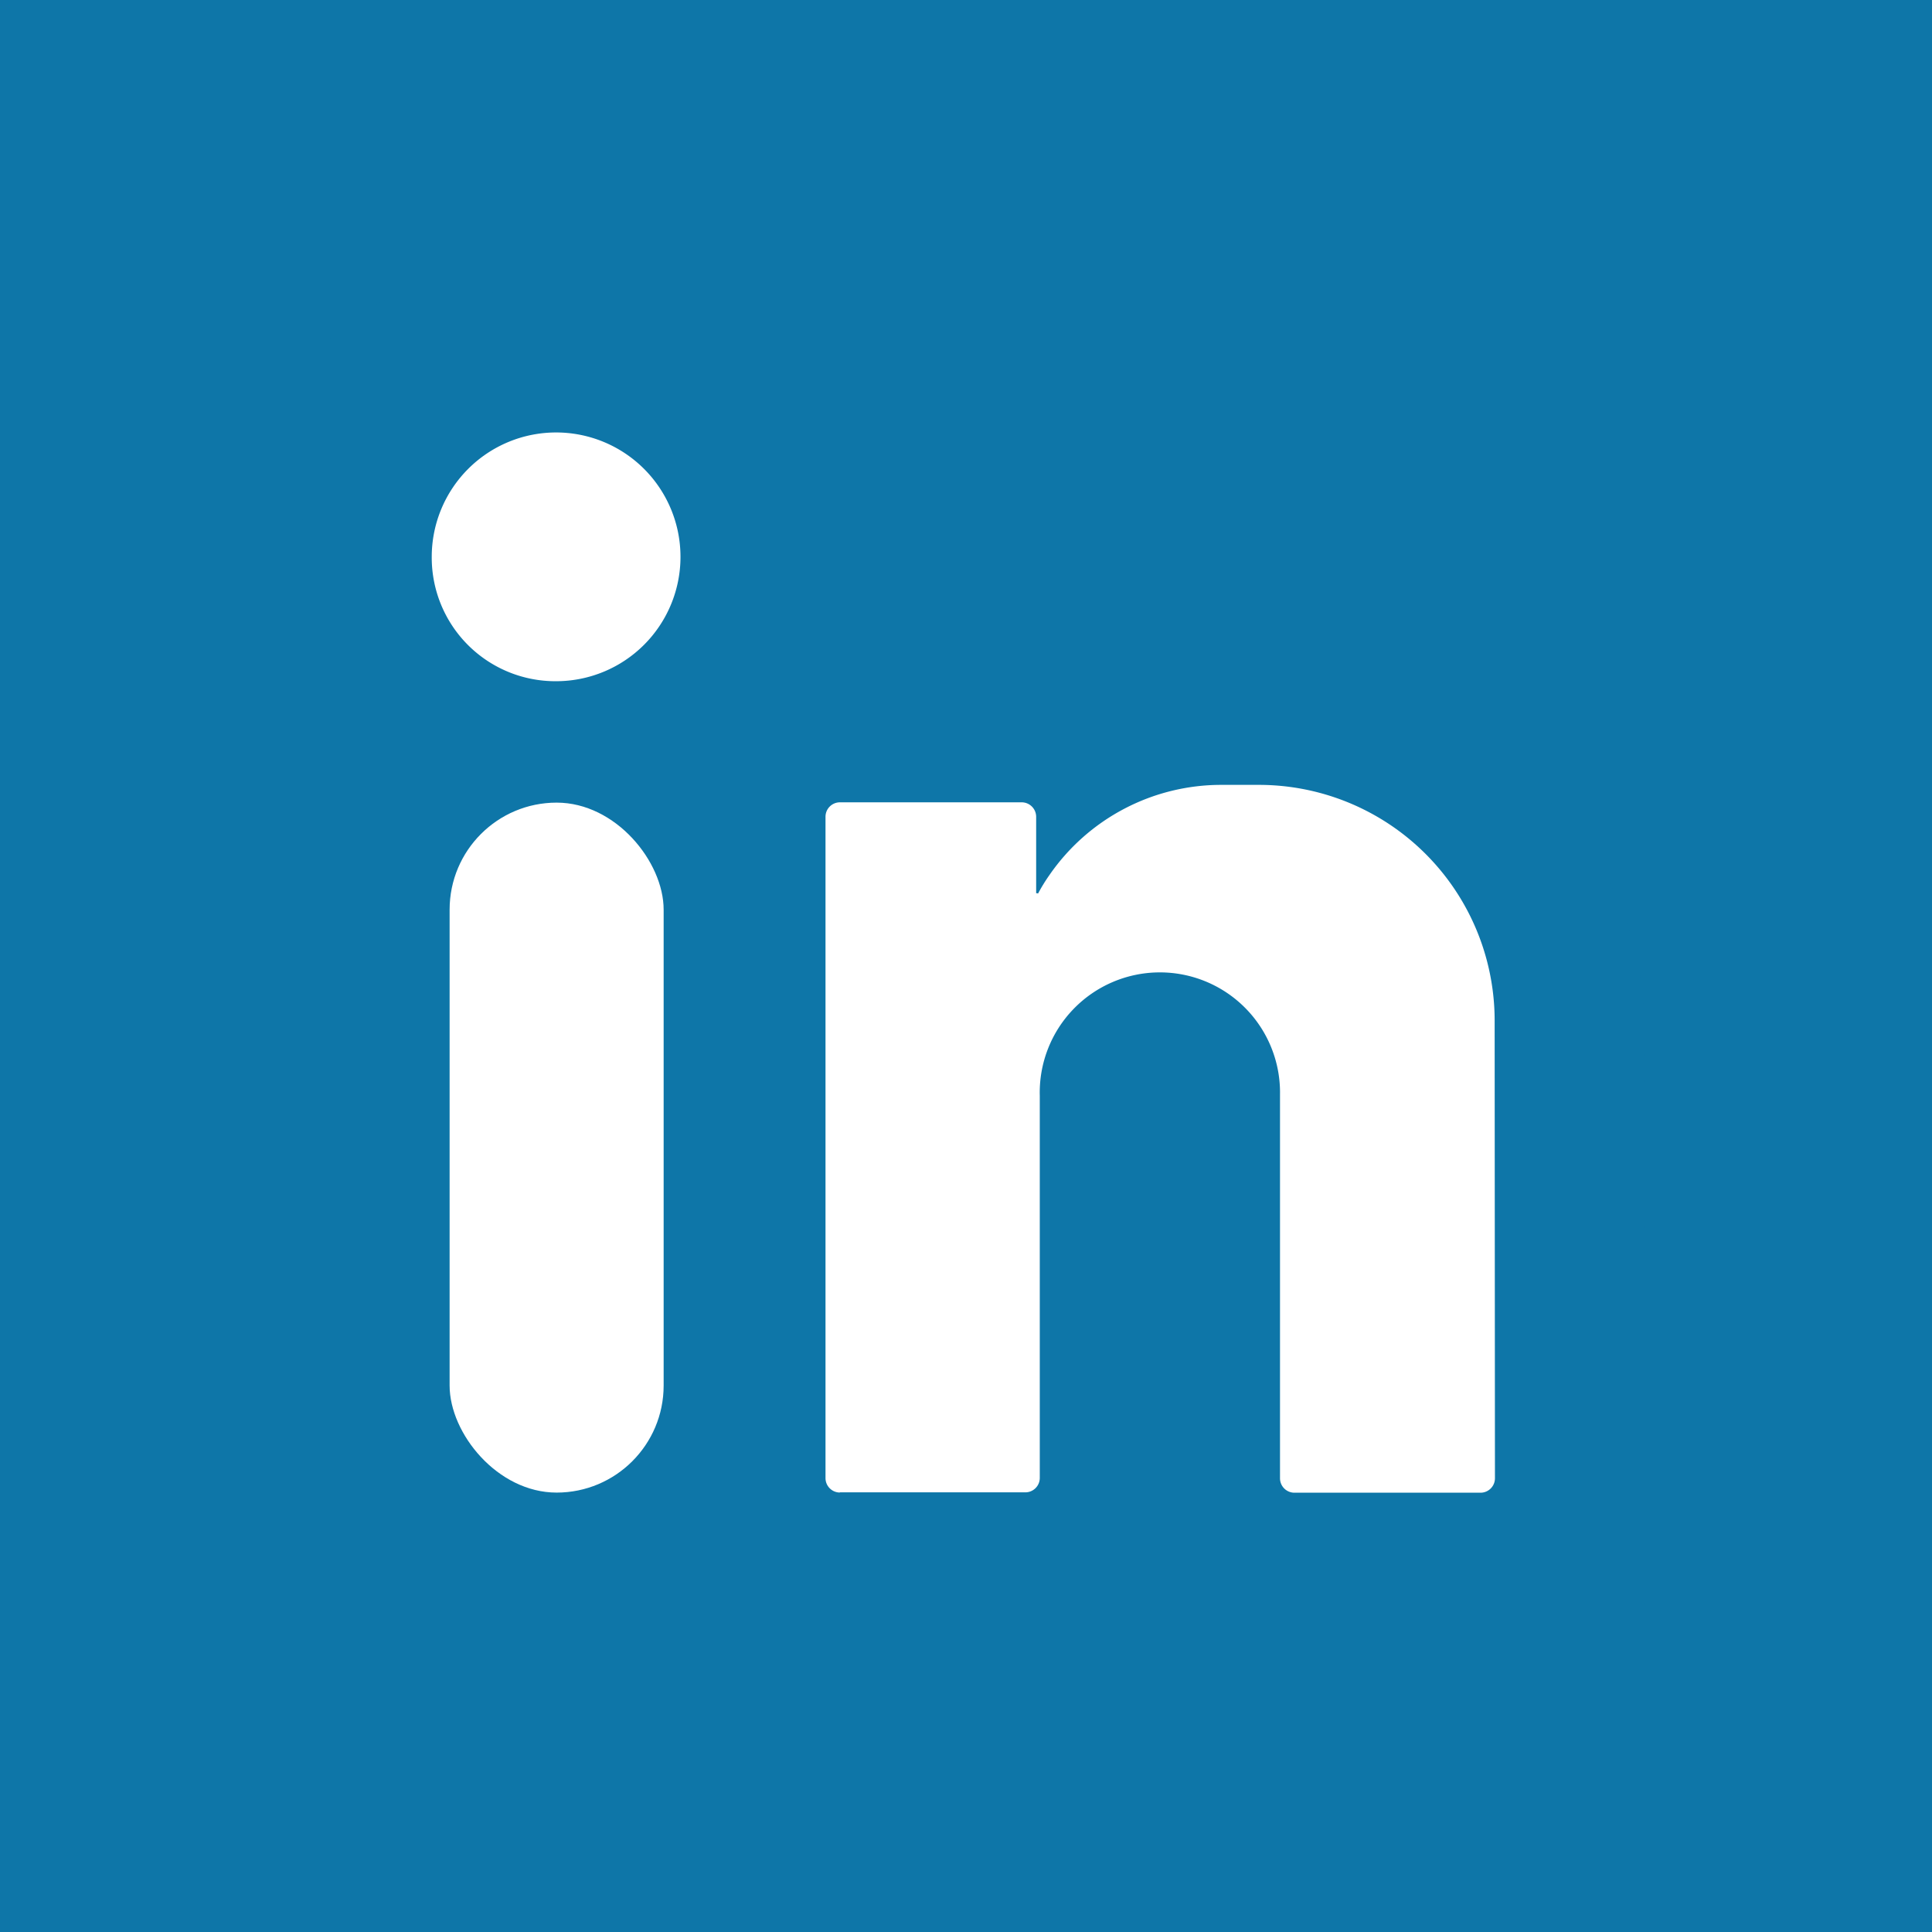<svg id="linked_in" data-name="linked in" xmlns="http://www.w3.org/2000/svg" width="32" height="32" viewBox="0 0 32 32">
  <rect x="0" y="0" width="32" height="32" fill="#333333" stroke="none"/>
  <path id="Path_1138" data-name="Path 1138" d="M31.742-.15H.5v32h32v-32Z" transform="translate(-0.5 0.15)" fill="#0e76a8"/>
  <path id="Path_1139" data-name="Path 1139" d="M39.32,76.141H66.492V50.29H39.32Zm7.143-2.793a.743.743,0,0,1-.742.744H42.562a.743.743,0,0,1-.742-.744V59.834a.743.743,0,0,1,.742-.744h3.159a.743.743,0,0,1,.742.744ZM49.4,59.4a.314.314,0,0,1,.311-.312h3.943a.314.314,0,0,1,.311.312V61.06a.2.2,0,0,1,.042.007,3.847,3.847,0,0,1,.247-.4,4.528,4.528,0,0,1,3.731-1.955H58.8a5.121,5.121,0,0,1,5.117,5.128l.014,9.951a.314.314,0,0,1-.311.312H59.58a.314.314,0,0,1-.311-.312V65.444a2.608,2.608,0,1,0-5.216.028v8.311a.314.314,0,0,1-.311.312H49.714a.314.314,0,0,1-.311-.312ZM44.16,51.619a2.7,2.7,0,1,1-2.721,2.691A2.7,2.7,0,0,1,44.16,51.619Z" transform="translate(-36.688 -46.871)" fill="#0e76a8"/>
  <path id="Path_1140" data-name="Path 1140" d="M103.851,105.449a2.06,2.06,0,1,0-2.061-2.061A2.048,2.048,0,0,0,103.851,105.449Z" transform="translate(-94.639 -94.166)" fill="#fff"/>
  <rect id="Rectangle_936" data-name="Rectangle 936" width="3.545" height="11.428" rx="1.773" transform="translate(7.447 13.294)" fill="#fff"/>
  <path id="Path_1141" data-name="Path 1141" d="M191.737,192.831h3.076a.239.239,0,0,0,.237-.237v-6.331a1.99,1.99,0,1,1,3.979-.022V192.6a.239.239,0,0,0,.237.237h3.086a.239.239,0,0,0,.237-.237l-.005-7.581a3.905,3.905,0,0,0-3.906-3.906h-.62a3.457,3.457,0,0,0-2.847,1.492,2.9,2.9,0,0,0-.189.307.15.15,0,0,0-.032-.005v-1.268a.24.24,0,0,0-.238-.237h-3.014a.239.239,0,0,0-.237.237v10.956a.239.239,0,0,0,.237.239Z" transform="translate(-177.828 -168.113)" fill="#fff"/>
</svg>
